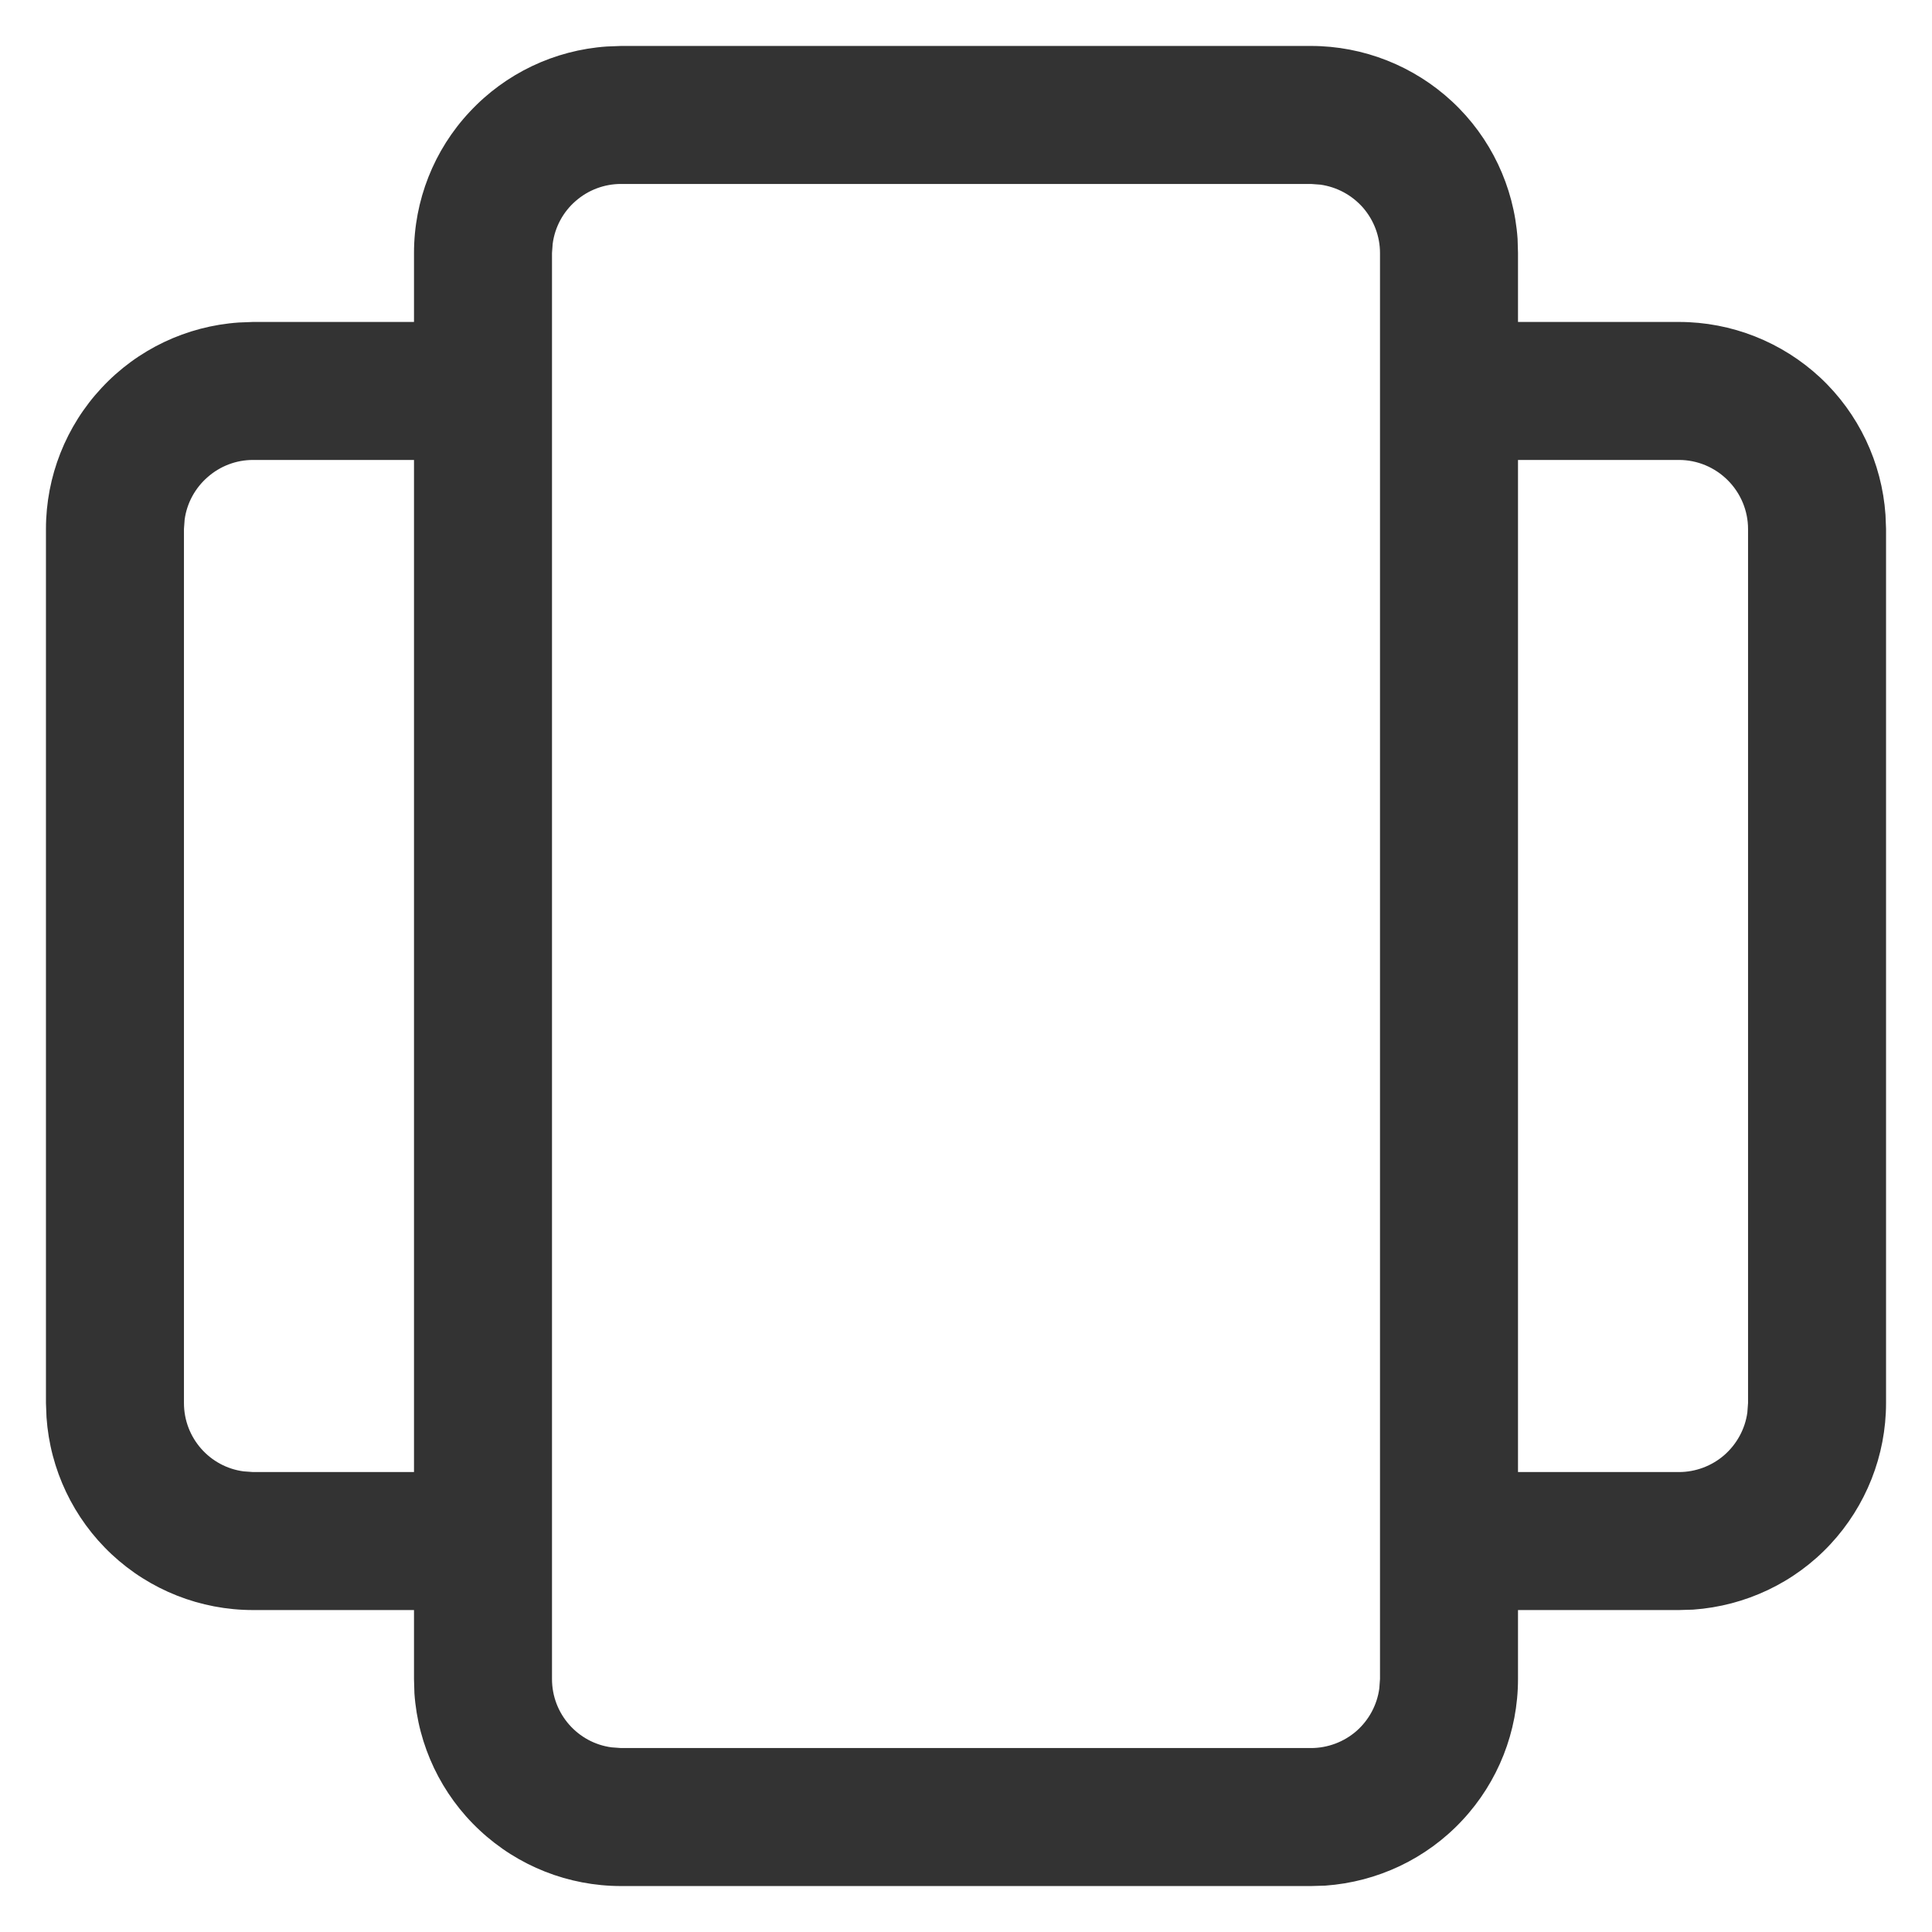 <svg width="14" height="14" viewBox="0 0 14 14" fill="none" xmlns="http://www.w3.org/2000/svg">
<path d="M9.5 0.333C9.88 0.333 10.246 0.478 10.524 0.737C10.802 0.996 10.971 1.352 10.997 1.731L11 1.833V2.333L12.167 2.333C12.547 2.333 12.913 2.478 13.191 2.737C13.468 2.996 13.637 3.352 13.663 3.731L13.667 3.833V10.167C13.667 10.547 13.522 10.913 13.263 11.191C13.004 11.469 12.649 11.637 12.269 11.664L12.167 11.667H11V12.167C11 12.547 10.856 12.913 10.596 13.191C10.337 13.469 9.982 13.637 9.603 13.664L9.5 13.667H4.5C4.12 13.667 3.754 13.523 3.476 13.263C3.198 13.004 3.029 12.649 3.003 12.27L3 12.167V11.667H1.833C1.453 11.667 1.087 11.523 0.809 11.263C0.532 11.004 0.363 10.649 0.337 10.27L0.333 10.167V3.833C0.333 3.453 0.478 3.087 0.737 2.81C0.996 2.532 1.351 2.363 1.731 2.337L1.833 2.333L3 2.333V1.833C3 1.453 3.144 1.087 3.404 0.81C3.663 0.532 4.018 0.363 4.397 0.337L4.5 0.333H9.5ZM9.5 1.333H4.5C4.379 1.333 4.262 1.377 4.171 1.457C4.08 1.536 4.021 1.646 4.005 1.766L4 1.833V12.167C4 12.42 4.188 12.63 4.432 12.662L4.5 12.667H9.5C9.621 12.667 9.738 12.623 9.829 12.544C9.92 12.464 9.979 12.354 9.995 12.235L10 12.167V1.833C10 1.713 9.956 1.596 9.877 1.505C9.797 1.414 9.688 1.355 9.568 1.338L9.5 1.333ZM3 3.333L1.833 3.333C1.712 3.333 1.596 3.377 1.505 3.457C1.414 3.536 1.354 3.646 1.338 3.765L1.333 3.833V10.167C1.333 10.42 1.521 10.63 1.765 10.662L1.833 10.667H3V3.333ZM12.167 3.333L11 3.333V10.667H12.167C12.287 10.667 12.404 10.623 12.495 10.544C12.586 10.464 12.646 10.354 12.662 10.235L12.667 10.167V3.833C12.667 3.701 12.614 3.574 12.52 3.48C12.426 3.386 12.299 3.333 12.167 3.333Z" fill="#333333"/>
</svg>
